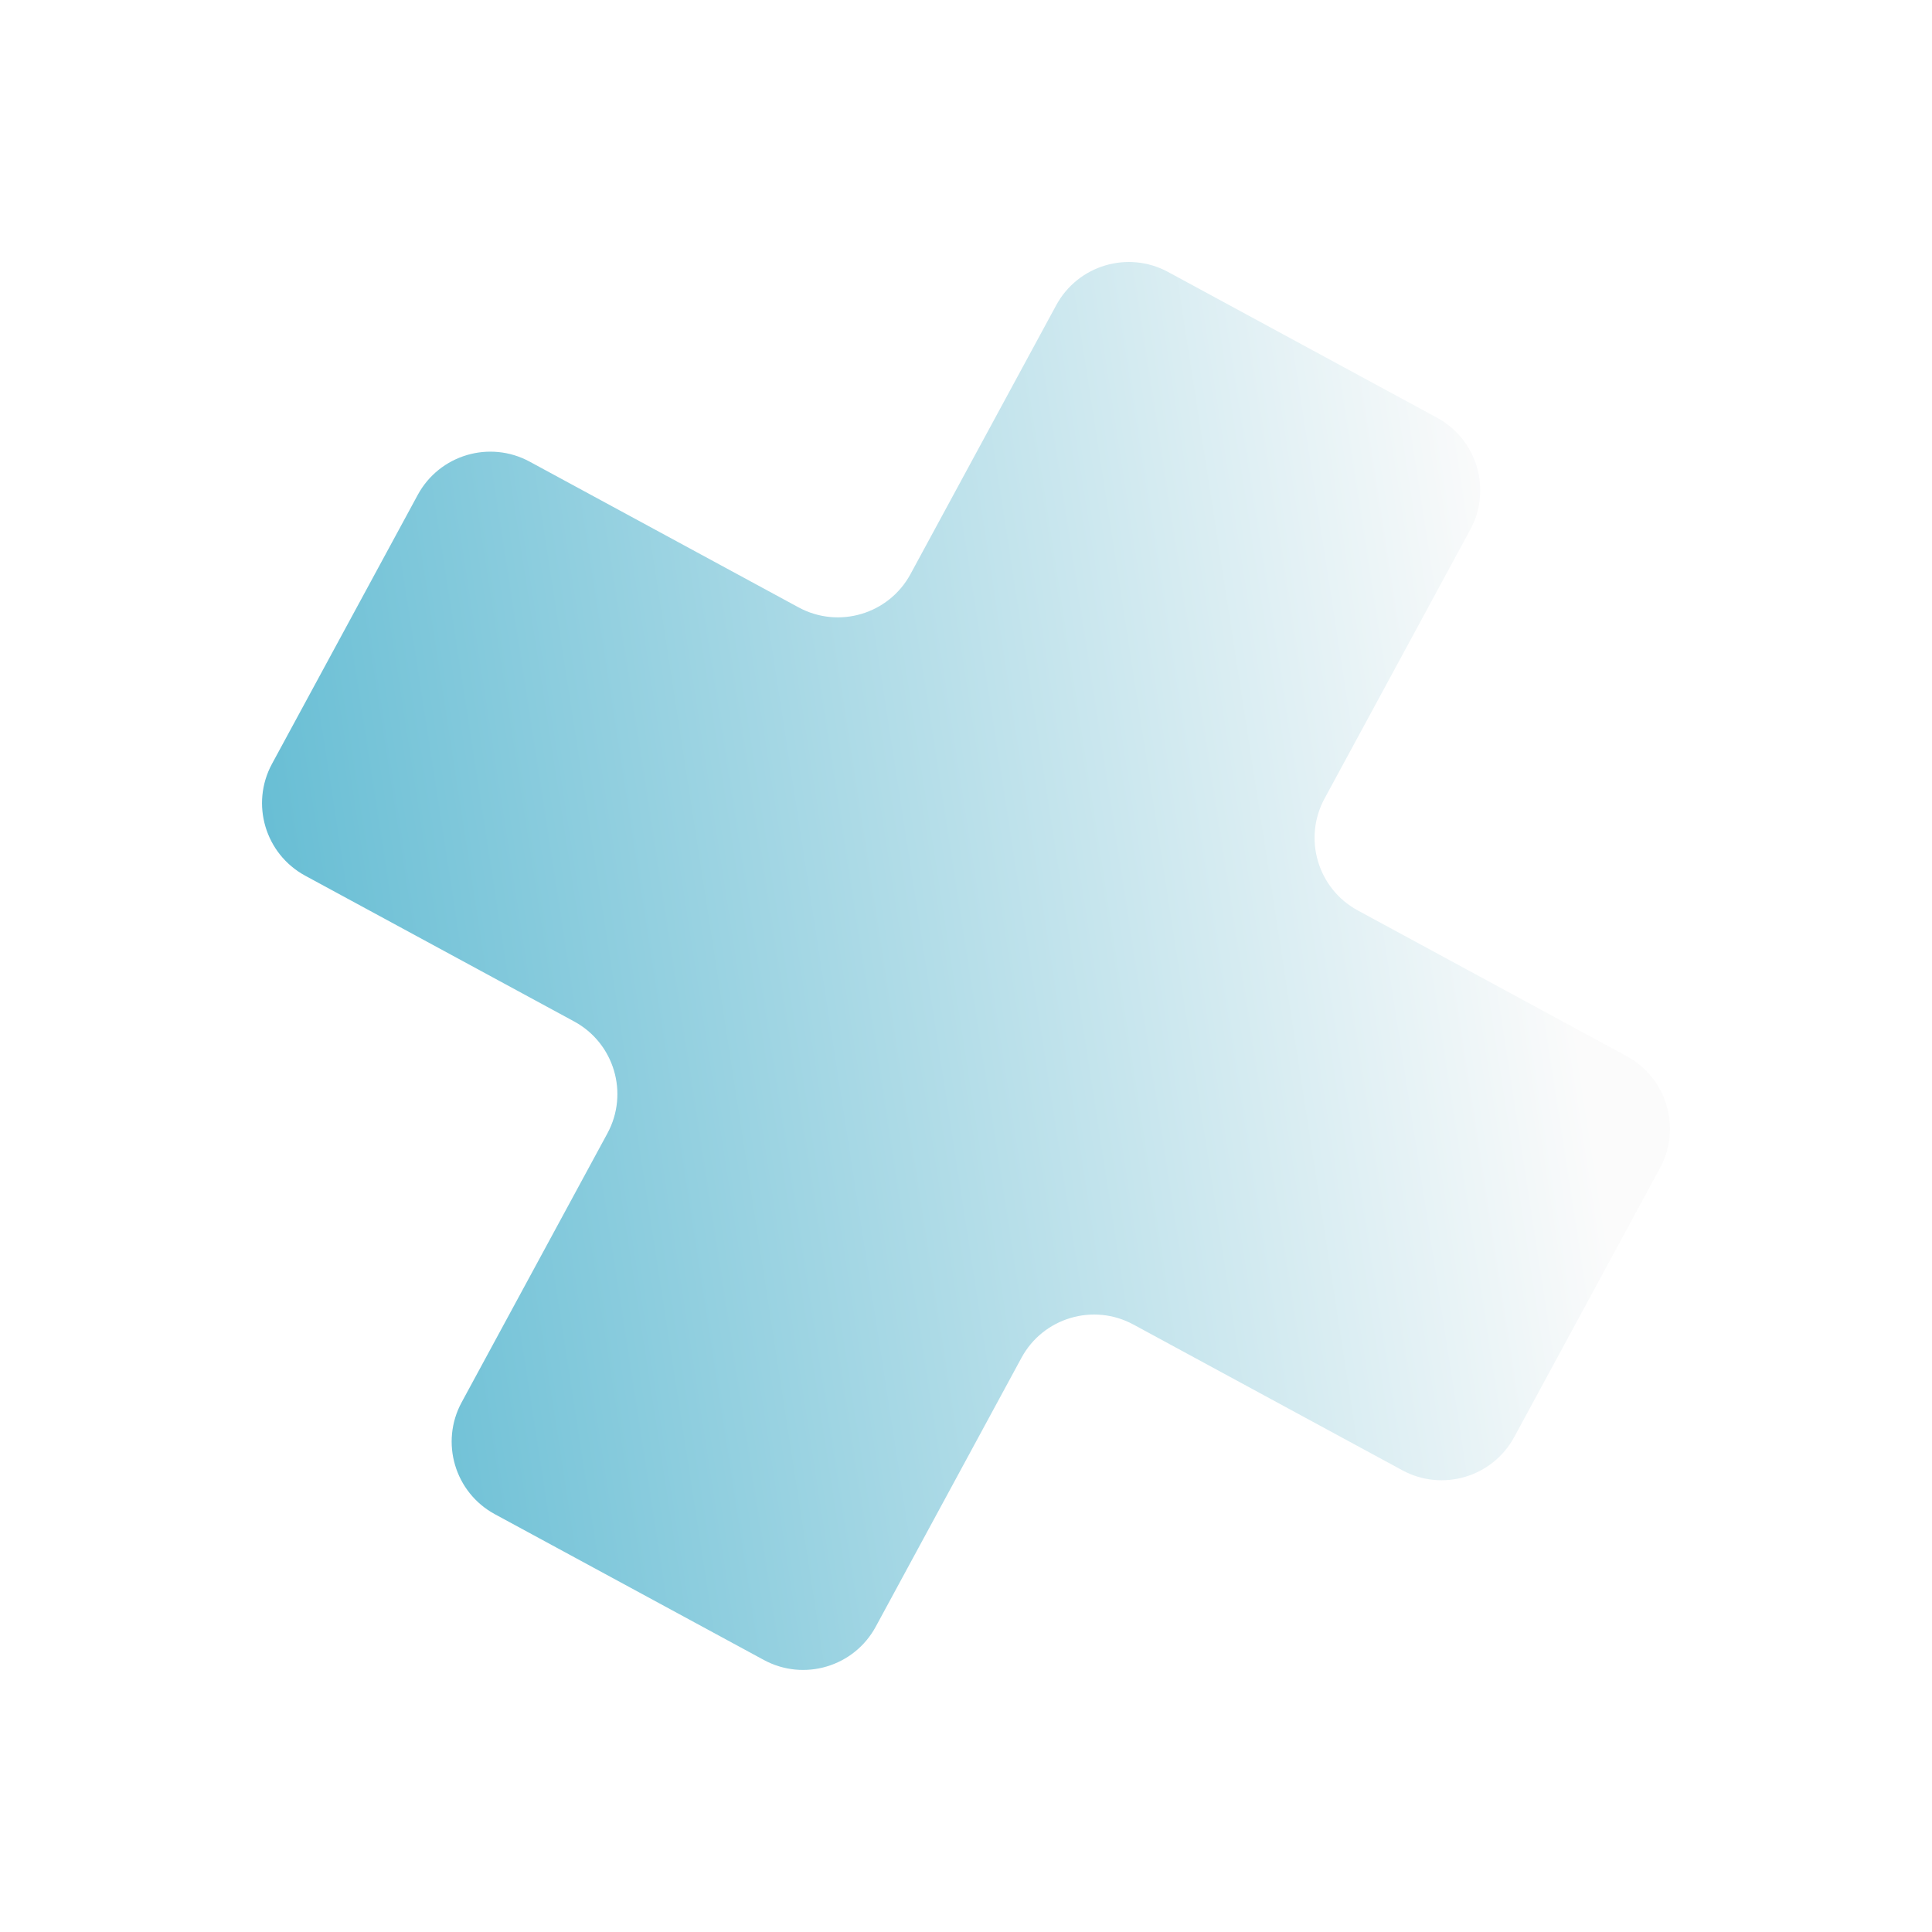 <svg width="234" height="234" viewBox="0 0 234 234" fill="none" xmlns="http://www.w3.org/2000/svg">
<g filter="url(#filter0_d_85_10161)">
<path fill-rule="evenodd" clip-rule="evenodd" d="M190.077 49.15C192.709 44.294 190.906 38.225 186.05 35.593L153.481 17.943C148.626 15.311 142.556 17.114 139.925 21.97L122.276 54.536C119.644 59.392 113.575 61.195 108.719 58.563L76.153 40.914C71.297 38.283 65.228 40.086 62.596 44.941L44.946 77.51C42.315 82.366 44.118 88.435 48.973 91.067L81.539 108.716C86.395 111.347 88.198 117.417 85.567 122.272L67.915 154.844C65.283 159.699 67.086 165.769 71.942 168.4L104.511 186.05C109.366 188.682 115.436 186.879 118.067 182.023L135.719 149.452C138.35 144.596 144.42 142.793 149.276 145.425L181.847 163.077C186.703 165.708 192.772 163.905 195.403 159.049L213.054 126.481C215.685 121.625 213.882 115.556 209.027 112.924L176.455 95.272C171.6 92.641 169.797 86.571 172.428 81.716L190.077 49.15Z" fill="url(#paint0_linear_85_10161)"/>
</g>
<defs>
<filter id="filter0_d_85_10161" x="0.662" y="0.659" width="232.675" height="232.675" filterUnits="userSpaceOnUse" color-interpolation-filters="sRGB">
<feFlood flood-opacity="0" result="BackgroundImageFix"/>
<feColorMatrix in="SourceAlpha" type="matrix" values="0 0 0 0 0 0 0 0 0 0 0 0 0 0 0 0 0 0 127 0" result="hardAlpha"/>
<feOffset dx="-12" dy="15"/>
<feGaussianBlur stdDeviation="15.537"/>
<feComposite in2="hardAlpha" operator="out"/>
<feColorMatrix type="matrix" values="0 0 0 0 0.359 0 0 0 0 0.53 0 0 0 0 0.575 0 0 0 0.25 0"/>
<feBlend mode="normal" in2="BackgroundImageFix" result="effect1_dropShadow_85_10161"/>
<feBlend mode="normal" in="SourceGraphic" in2="effect1_dropShadow_85_10161" result="shape"/>
</filter>
<linearGradient id="paint0_linear_85_10161" x1="197.812" y1="76.224" x2="8.93" y2="105.42" gradientUnits="userSpaceOnUse">
<stop stop-color="#FBFBFB"/>
<stop offset="1" stop-color="#44AFCB"/>
</linearGradient>
</defs>
</svg>
